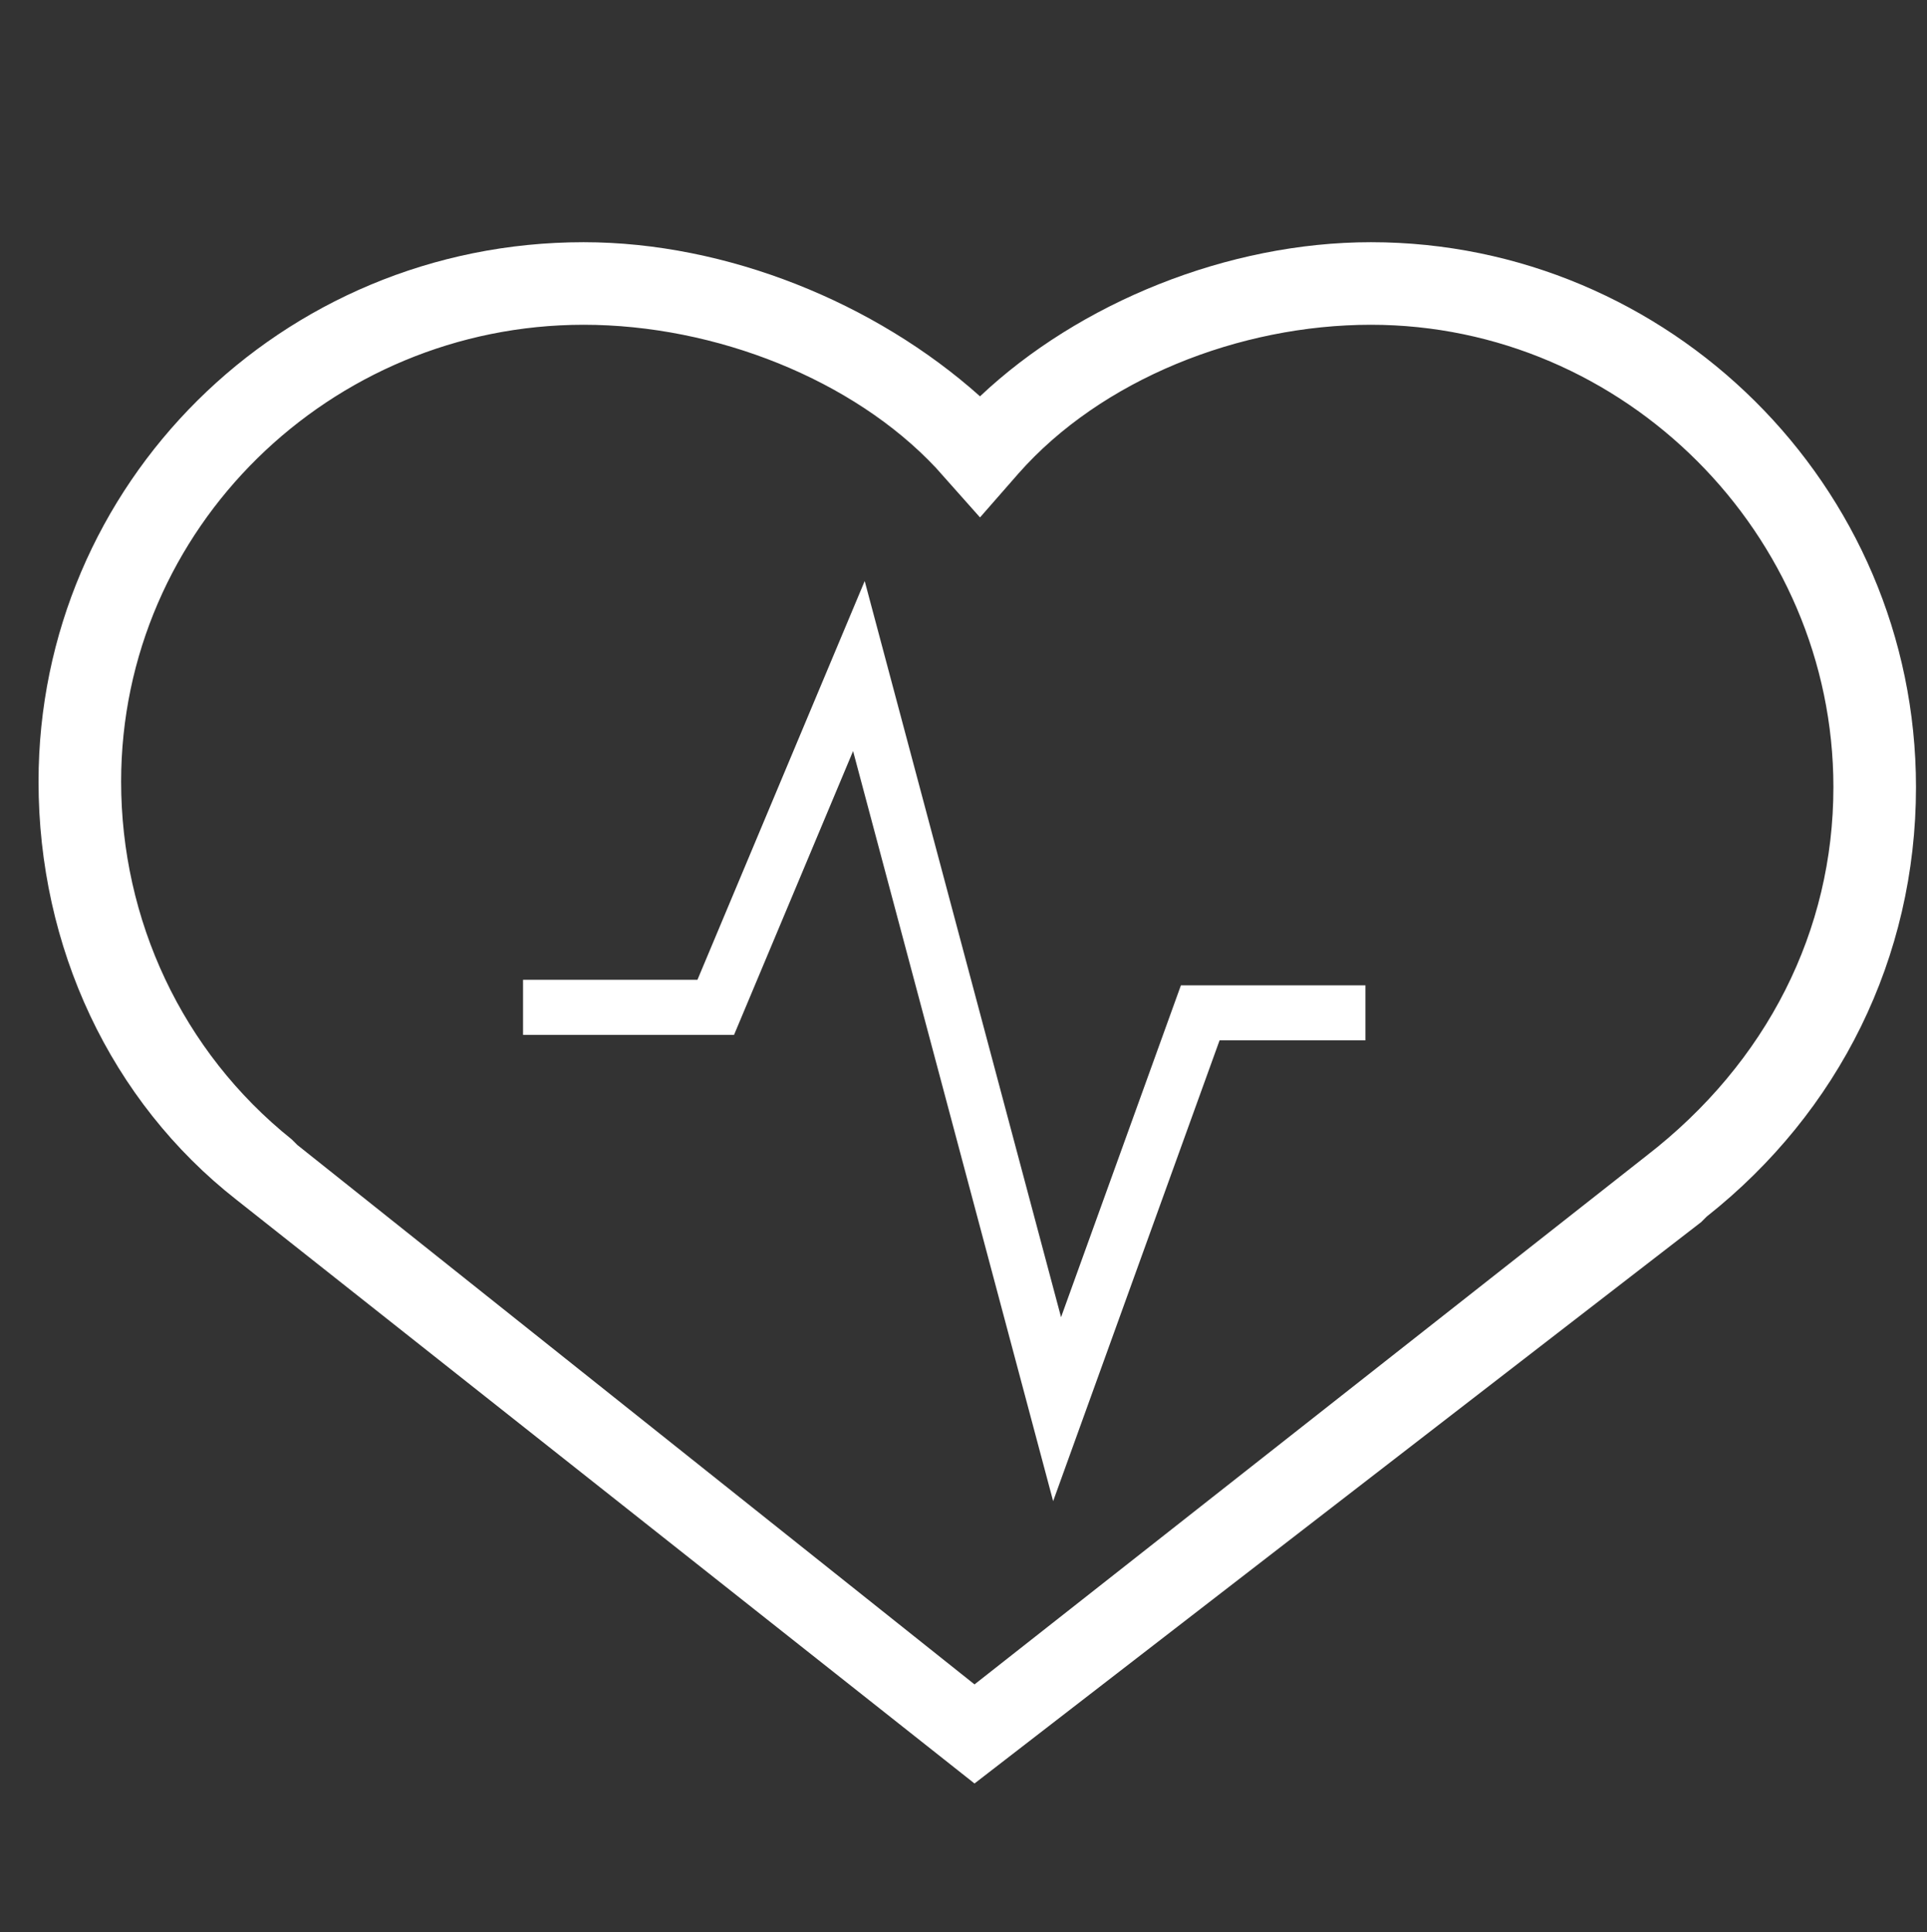<?xml version="1.0" encoding="utf-8"?>
<!-- Generator: Adobe Illustrator 22.1.0, SVG Export Plug-In . SVG Version: 6.00 Build 0)  -->
<svg version="1.1" xmlns="http://www.w3.org/2000/svg" xmlns:xlink="http://www.w3.org/1999/xlink" x="0px" y="0px"
	 viewBox="0 0 35 35.1" style="enable-background:new 0 0 35 35.1;" xml:space="preserve">
<rect x="0" y="0" width="35" height="35.1" fill="#333333" stroke="none"/>
<style type="text/css">
	.st0{display:none;}
	.st1{display:inline;fill:#FFFFFF;}
	.st2{fill:#FFFFFF;}
	.st3{fill:none;stroke:#FFFFFF;stroke-miterlimit:10;}
</style>
<g id="Layer_1" class="st0">
	<rect class="st1" width="35" height="35.1"/>
</g>
<g id="Layer_2">
	<g>
		<path class="st2" d="M17.7,32.4L4.3,21.8c-2.3-1.8-3.6-4.6-3.6-7.6c0-5.4,4.4-9.8,9.9-9.8c2.6,0,5.3,1.1,7.2,2.8
			c1.8-1.7,4.5-2.8,7.1-2.8c5.4,0,9.9,4.4,9.9,9.9c0,3.1-1.4,5.9-3.8,7.8l-0.1,0.1L17.7,32.4z M10.6,5.9c-4.6,0-8.4,3.7-8.4,8.3
			c0,2.5,1.1,4.9,3.1,6.5l0.1,0.1l12.3,9.8l12.2-9.6c2.2-1.7,3.4-4.1,3.4-6.7c0-4.6-3.8-8.4-8.4-8.4c-2.4,0-4.9,1-6.4,2.7l-0.7,0.8
			L17,8.5C15.5,6.9,13,5.9,10.6,5.9z"/>
	</g>
	<polyline class="st3" points="9.5,18.3 13,18.3 15.6,12.1 19.2,25.6 21.8,18.4 24.8,18.4 	"/>
</g>
</svg>
